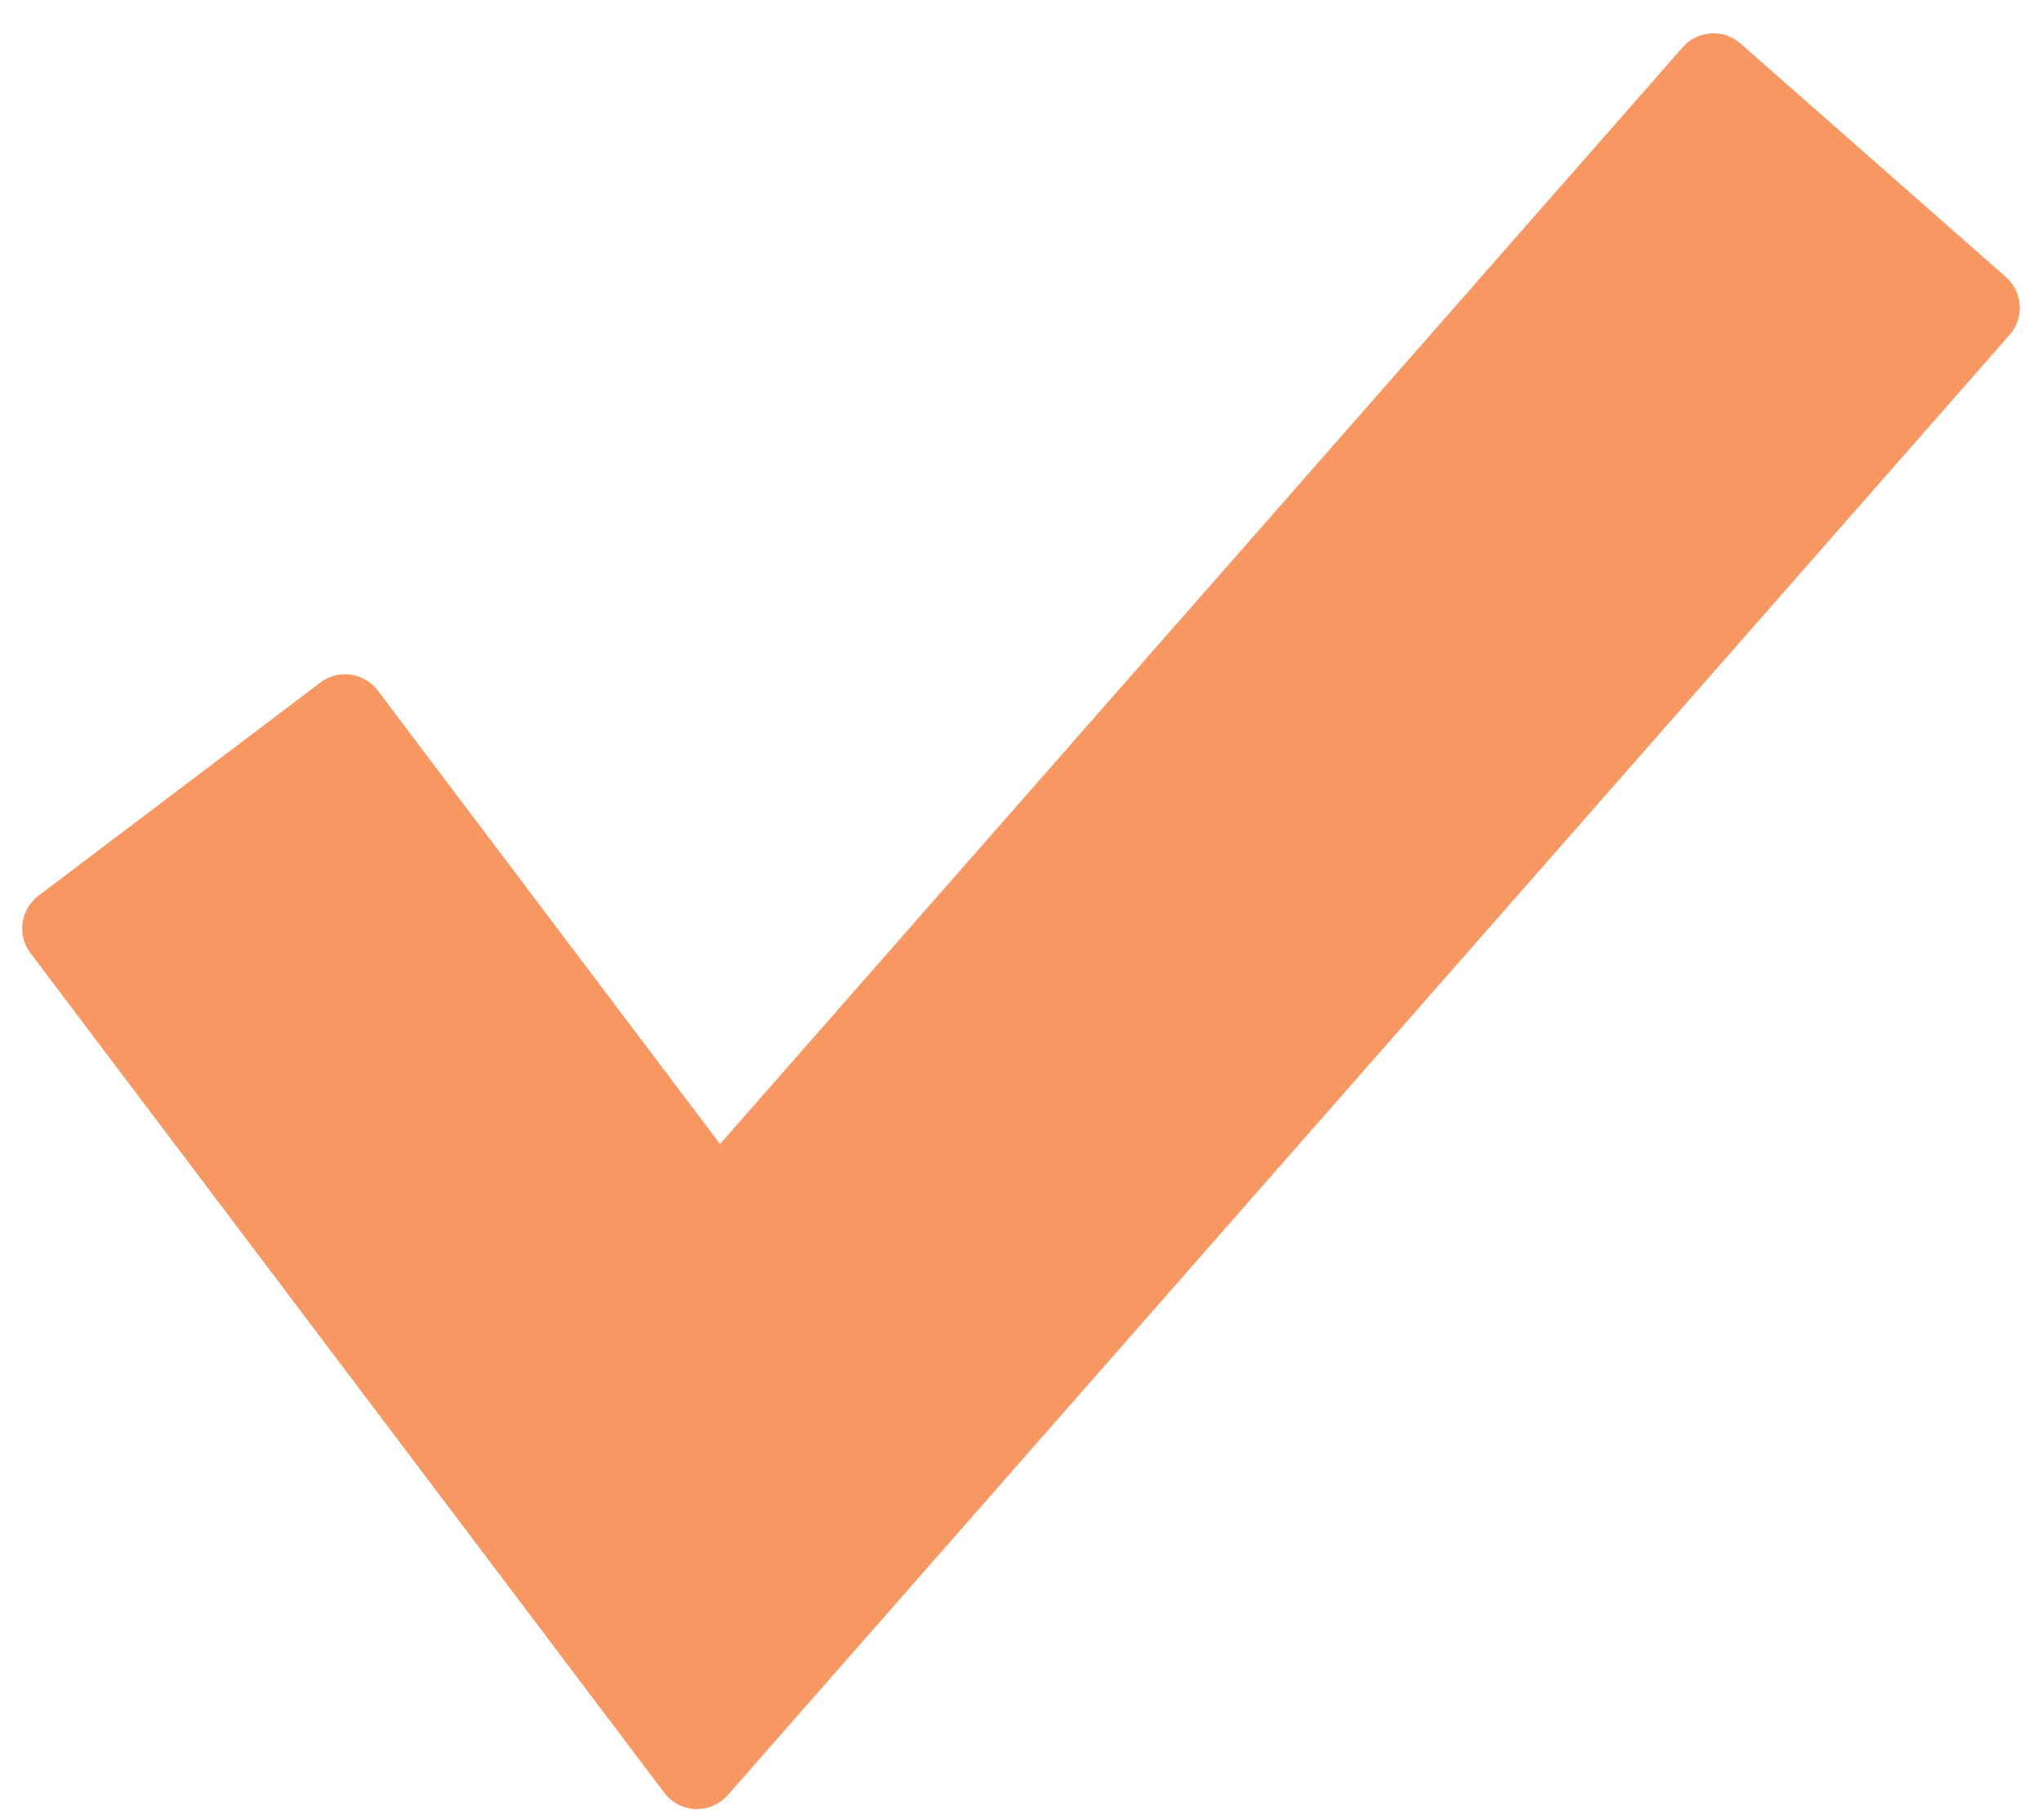<svg width="46" height="41" viewBox="0 0 46 41" fill="none" xmlns="http://www.w3.org/2000/svg">
<path d="M45.187 6.24L39.208 0.98C39.023 0.818 38.781 0.735 38.54 0.752C38.294 0.769 38.067 0.881 37.907 1.064L16.22 25.769L8.509 15.553C8.361 15.36 8.142 15.231 7.901 15.197C7.658 15.161 7.413 15.226 7.217 15.375L0.867 20.176C0.46 20.484 0.379 21.063 0.687 21.469L14.965 40.383C15.131 40.604 15.39 40.739 15.666 40.75H15.7C15.966 40.75 16.218 40.635 16.394 40.435L45.27 7.543C45.607 7.16 45.569 6.576 45.187 6.24Z" fill="#F79762"/>
</svg>
